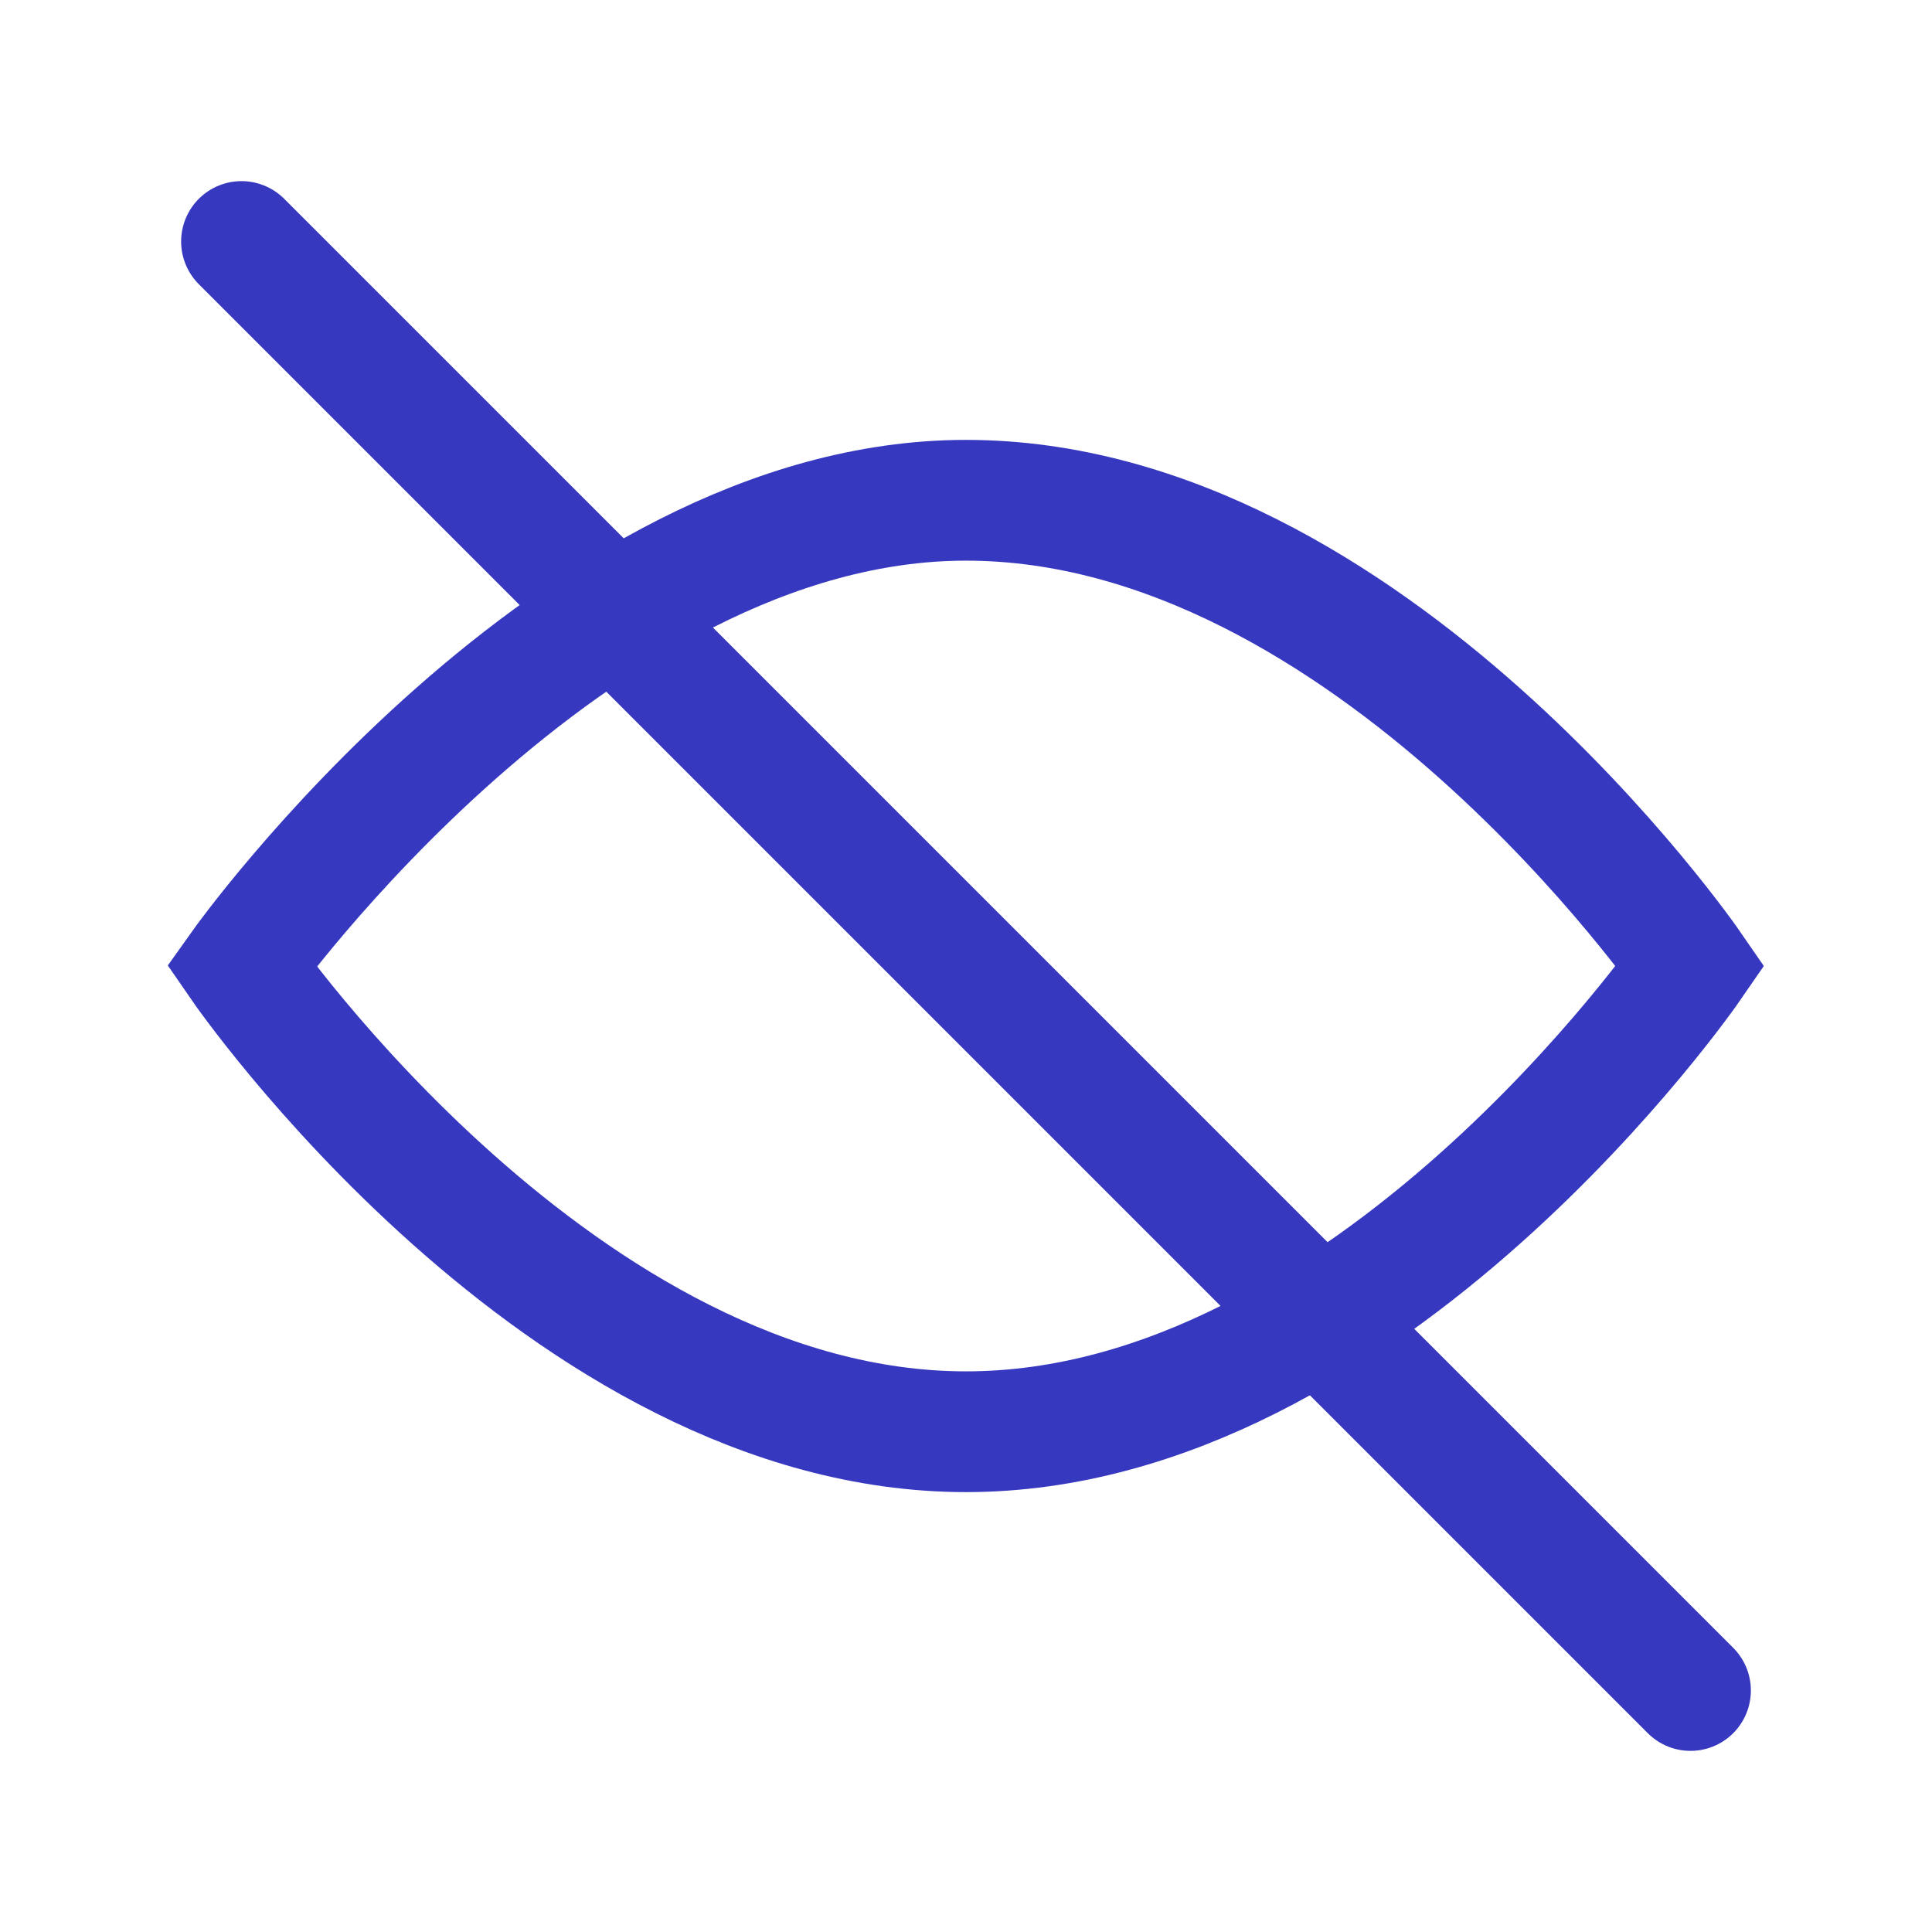 <svg width="16" height="16" viewBox="0 0 16 16" fill="none" xmlns="http://www.w3.org/2000/svg">
<path d="M2 8C2 8 4.657 11.857 8 11.857C11.343 11.857 14 8 14 8C14 8 11.343 4.143 8 4.143C4.743 4.143 2 8 2 8Z" stroke="#3738C0" stroke-miterlimit="10" stroke-linecap="round"/>
<path d="M2 2L14 14" stroke="#3738C0" stroke-miterlimit="10" stroke-linecap="round"/>
</svg>
